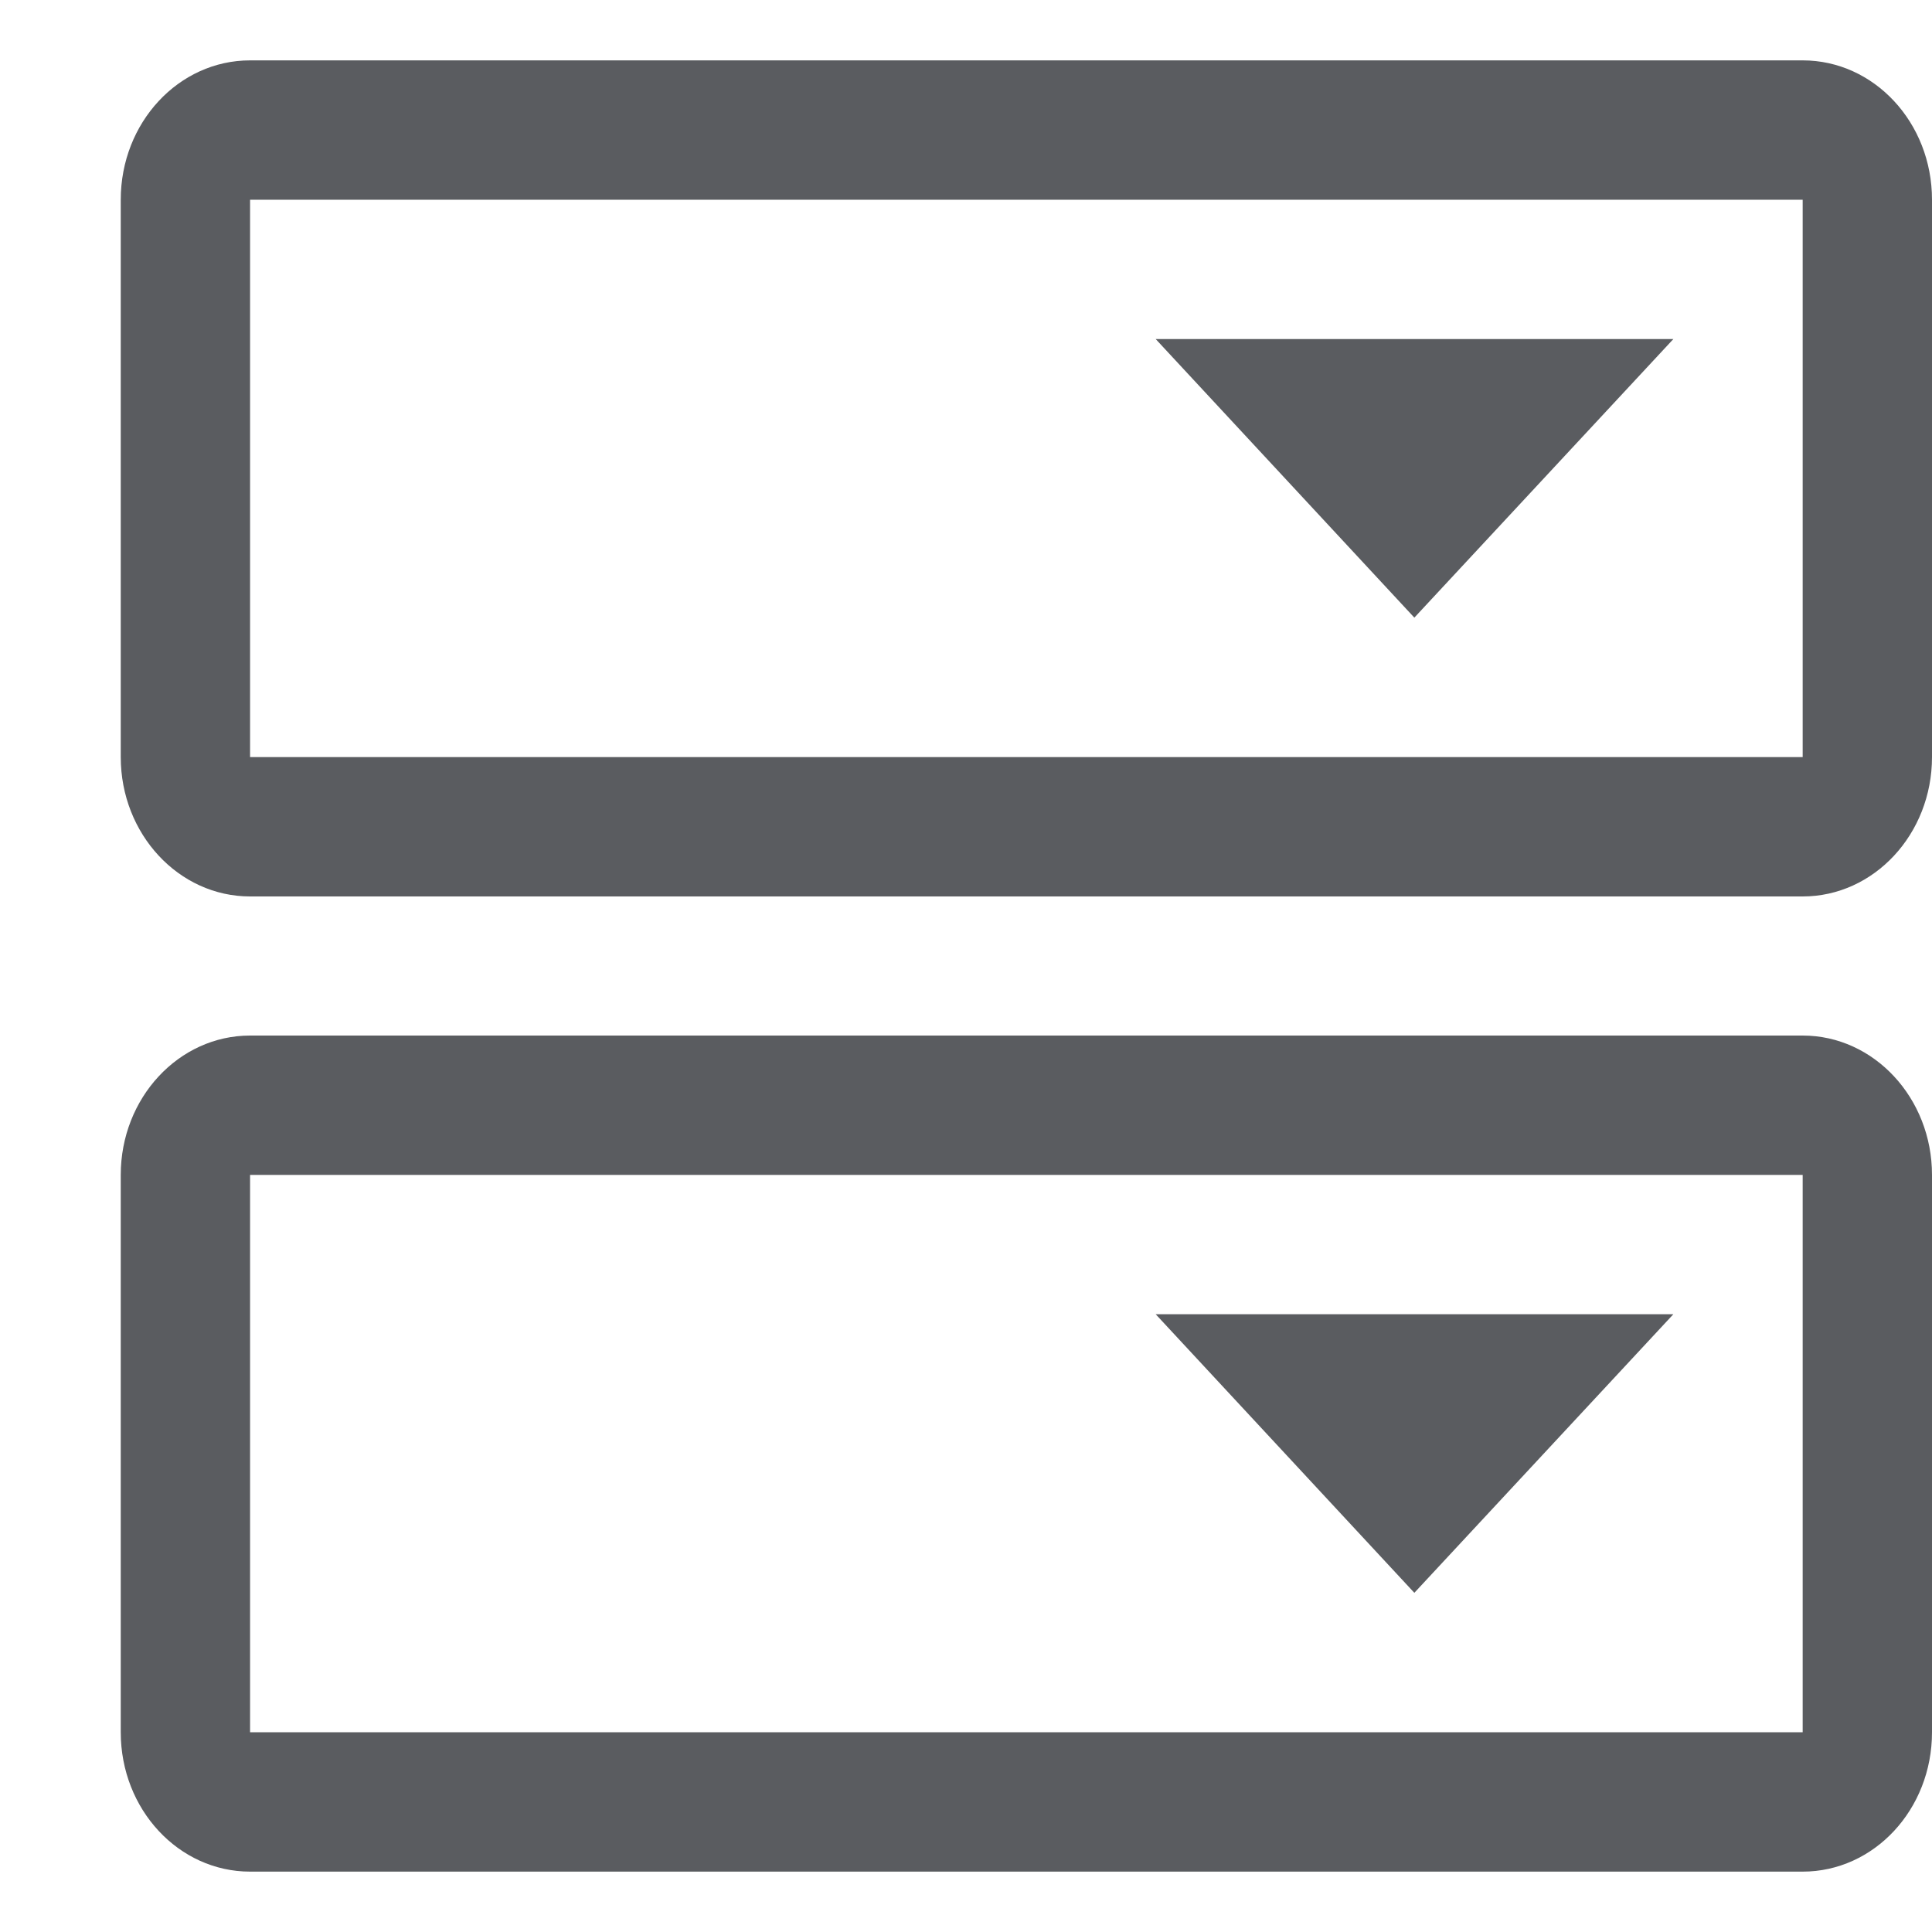 <svg width="16" height="16" viewBox="0 0 16 16" fill="none" xmlns="http://www.w3.org/2000/svg">
<path d="M14.929 0.5H2.071C1.48 0.5 1 1.015 1 1.654V6.27C1 6.907 1.48 7.424 2.071 7.424H14.929C15.52 7.424 16 6.907 16 6.27V1.654C16 1.015 15.52 0.5 14.929 0.5ZM14.929 6.27H2.071V1.654H14.929V6.27ZM13.858 2.808H9.571L11.713 5.115L13.858 2.808ZM14.929 8.576H2.071C1.48 8.576 1 9.093 1 9.73V14.346C1 14.985 1.48 15.5 2.071 15.5H14.929C15.52 15.5 16 14.985 16 14.346V9.73C16 9.094 15.52 8.576 14.929 8.576ZM14.929 14.346H2.071V9.73H14.929V14.346ZM13.858 10.884H9.571L11.713 13.191L13.858 10.884Z" fill="#5A5C60"/>
</svg>
